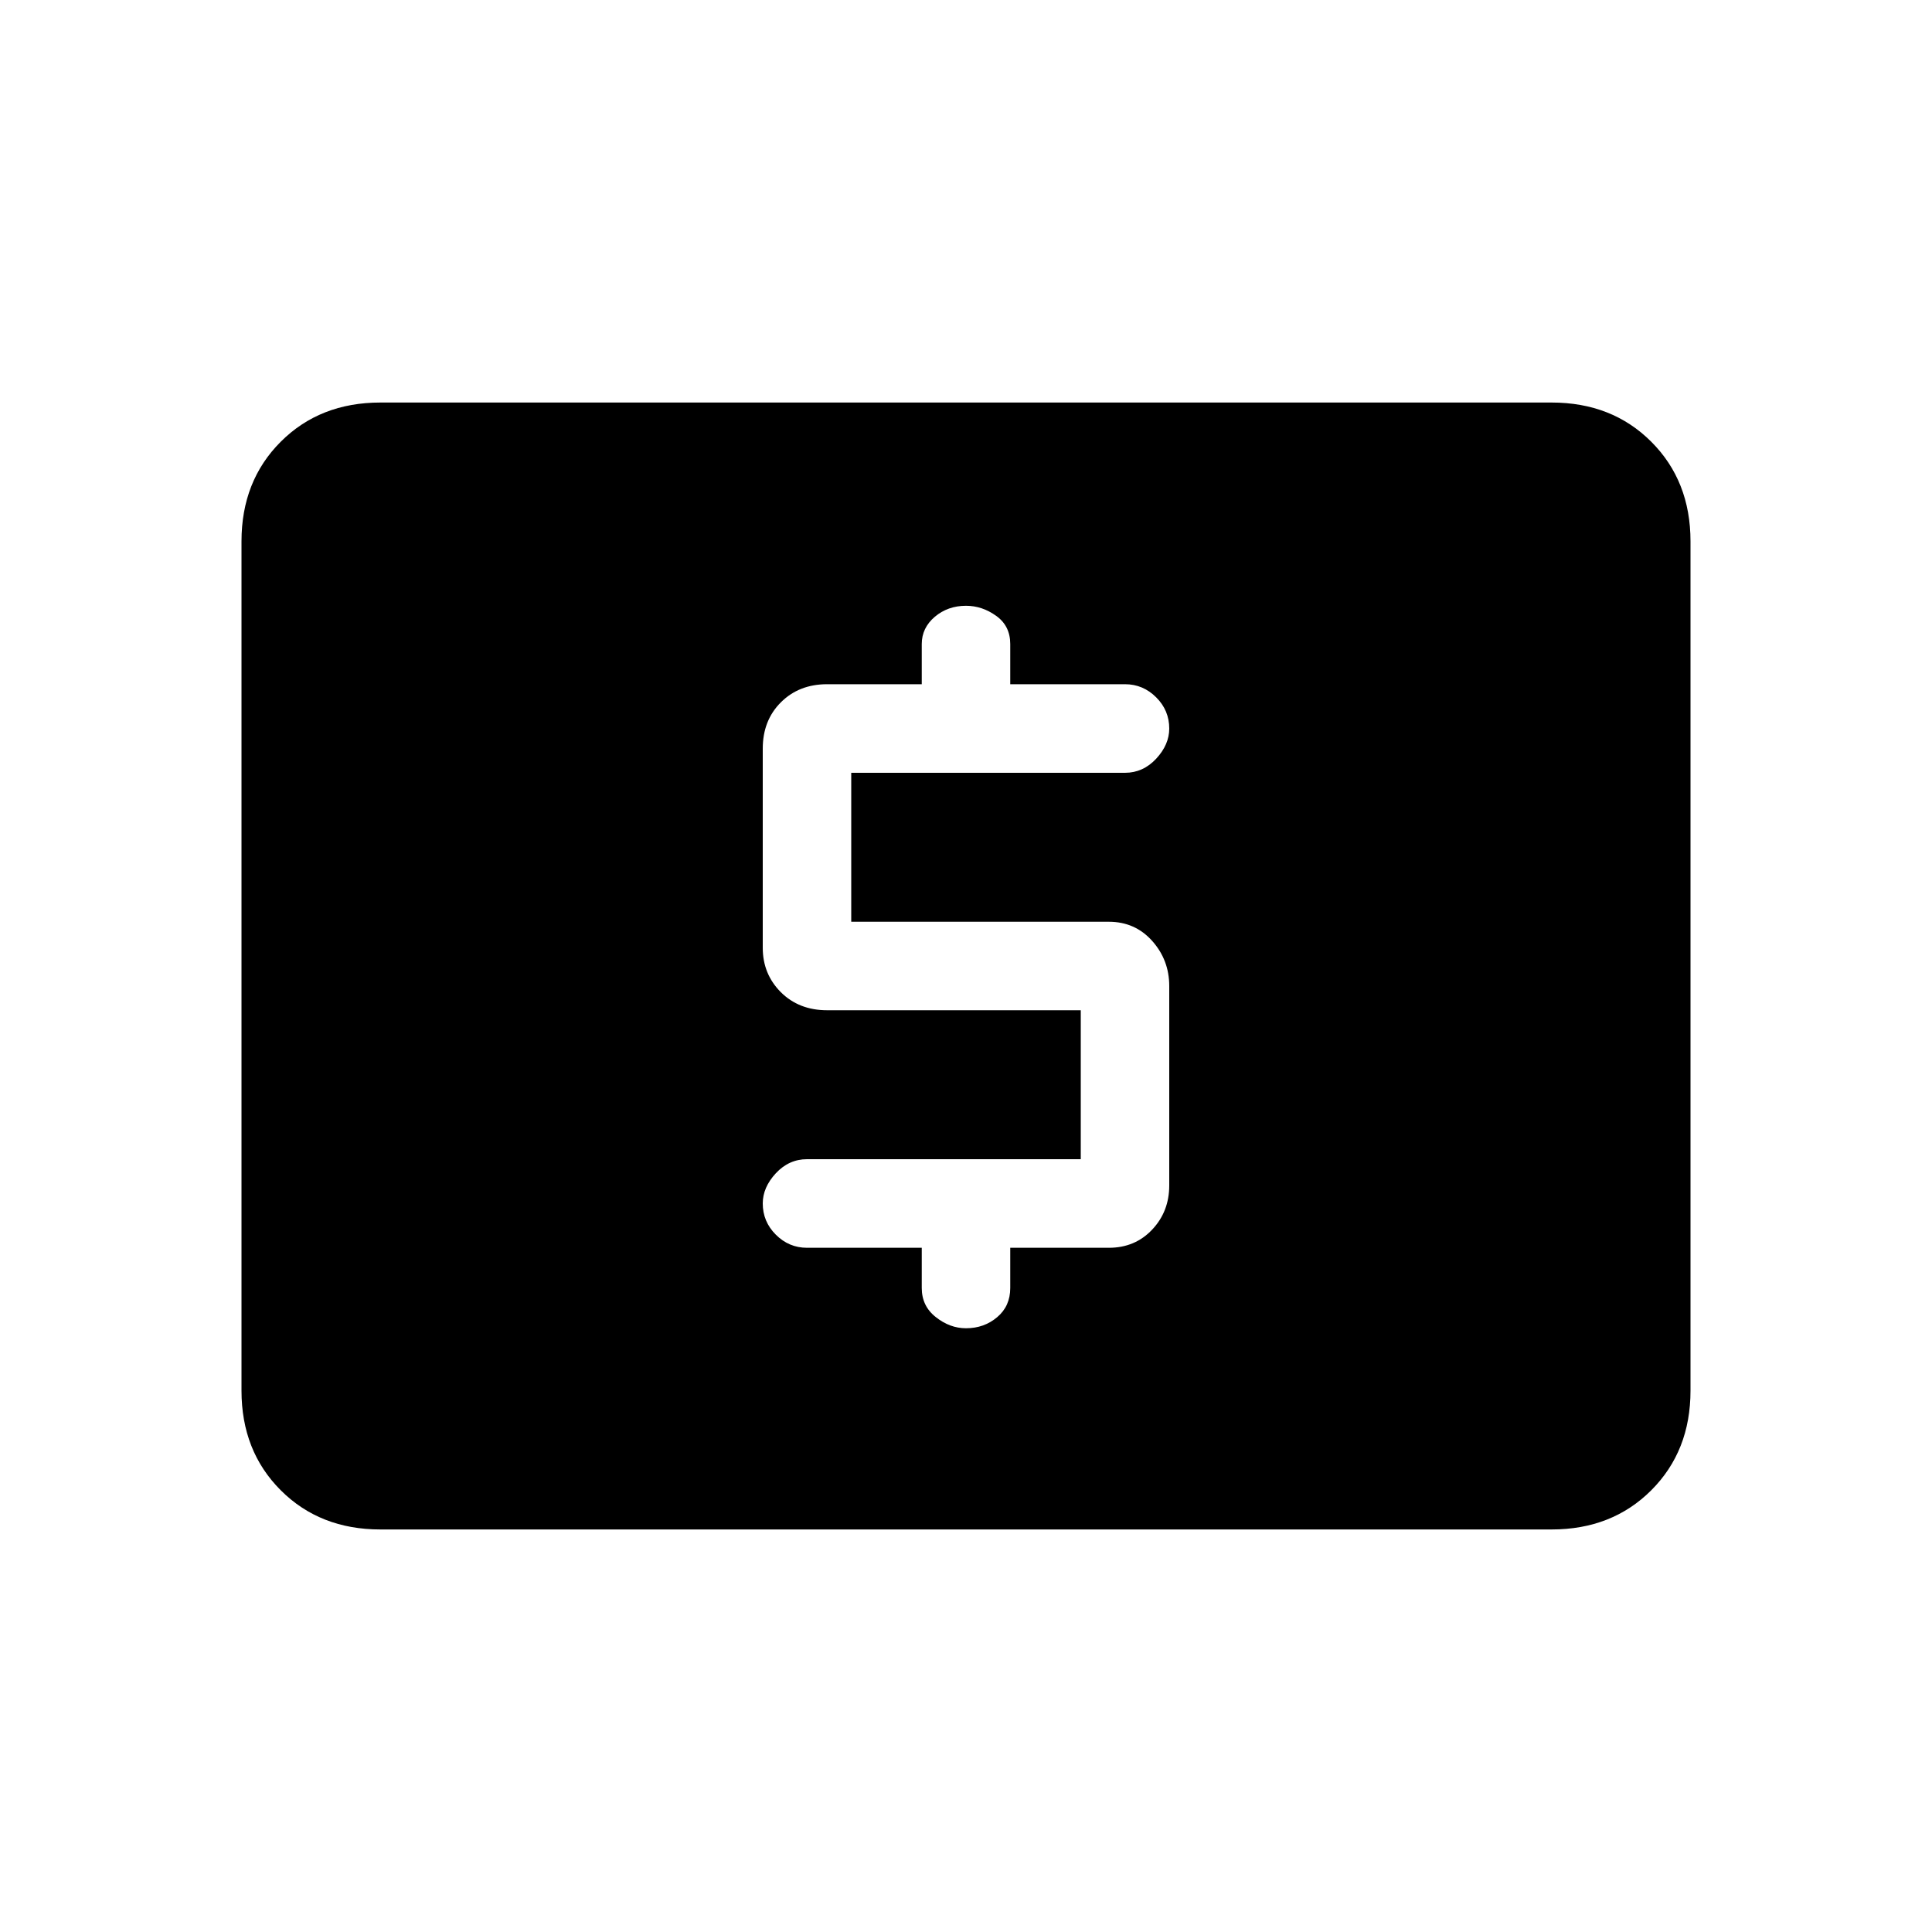 <svg xmlns="http://www.w3.org/2000/svg" height="20" width="20"><path d="M8.354 12.917H9.542V13.333Q9.542 13.521 9.688 13.635Q9.833 13.75 10 13.75Q10.188 13.75 10.323 13.635Q10.458 13.521 10.458 13.333V12.917H11.479Q11.75 12.917 11.927 12.729Q12.104 12.542 12.104 12.271V10.208Q12.104 9.938 11.927 9.74Q11.75 9.542 11.479 9.542H8.812V8H11.646Q11.833 8 11.969 7.854Q12.104 7.708 12.104 7.542Q12.104 7.354 11.969 7.219Q11.833 7.083 11.646 7.083H10.458V6.667Q10.458 6.479 10.312 6.375Q10.167 6.271 10 6.271Q9.812 6.271 9.677 6.385Q9.542 6.5 9.542 6.667V7.083H8.562Q8.271 7.083 8.083 7.271Q7.896 7.458 7.896 7.75V9.812Q7.896 10.083 8.083 10.271Q8.271 10.458 8.562 10.458H11.188V12H8.354Q8.167 12 8.031 12.146Q7.896 12.292 7.896 12.458Q7.896 12.646 8.031 12.781Q8.167 12.917 8.354 12.917ZM3.938 15.833Q3.312 15.833 2.906 15.427Q2.5 15.021 2.5 14.396V5.604Q2.5 4.979 2.906 4.573Q3.312 4.167 3.938 4.167H16.062Q16.688 4.167 17.094 4.573Q17.5 4.979 17.5 5.604V14.396Q17.5 15.021 17.094 15.427Q16.688 15.833 16.062 15.833Z"/></svg>